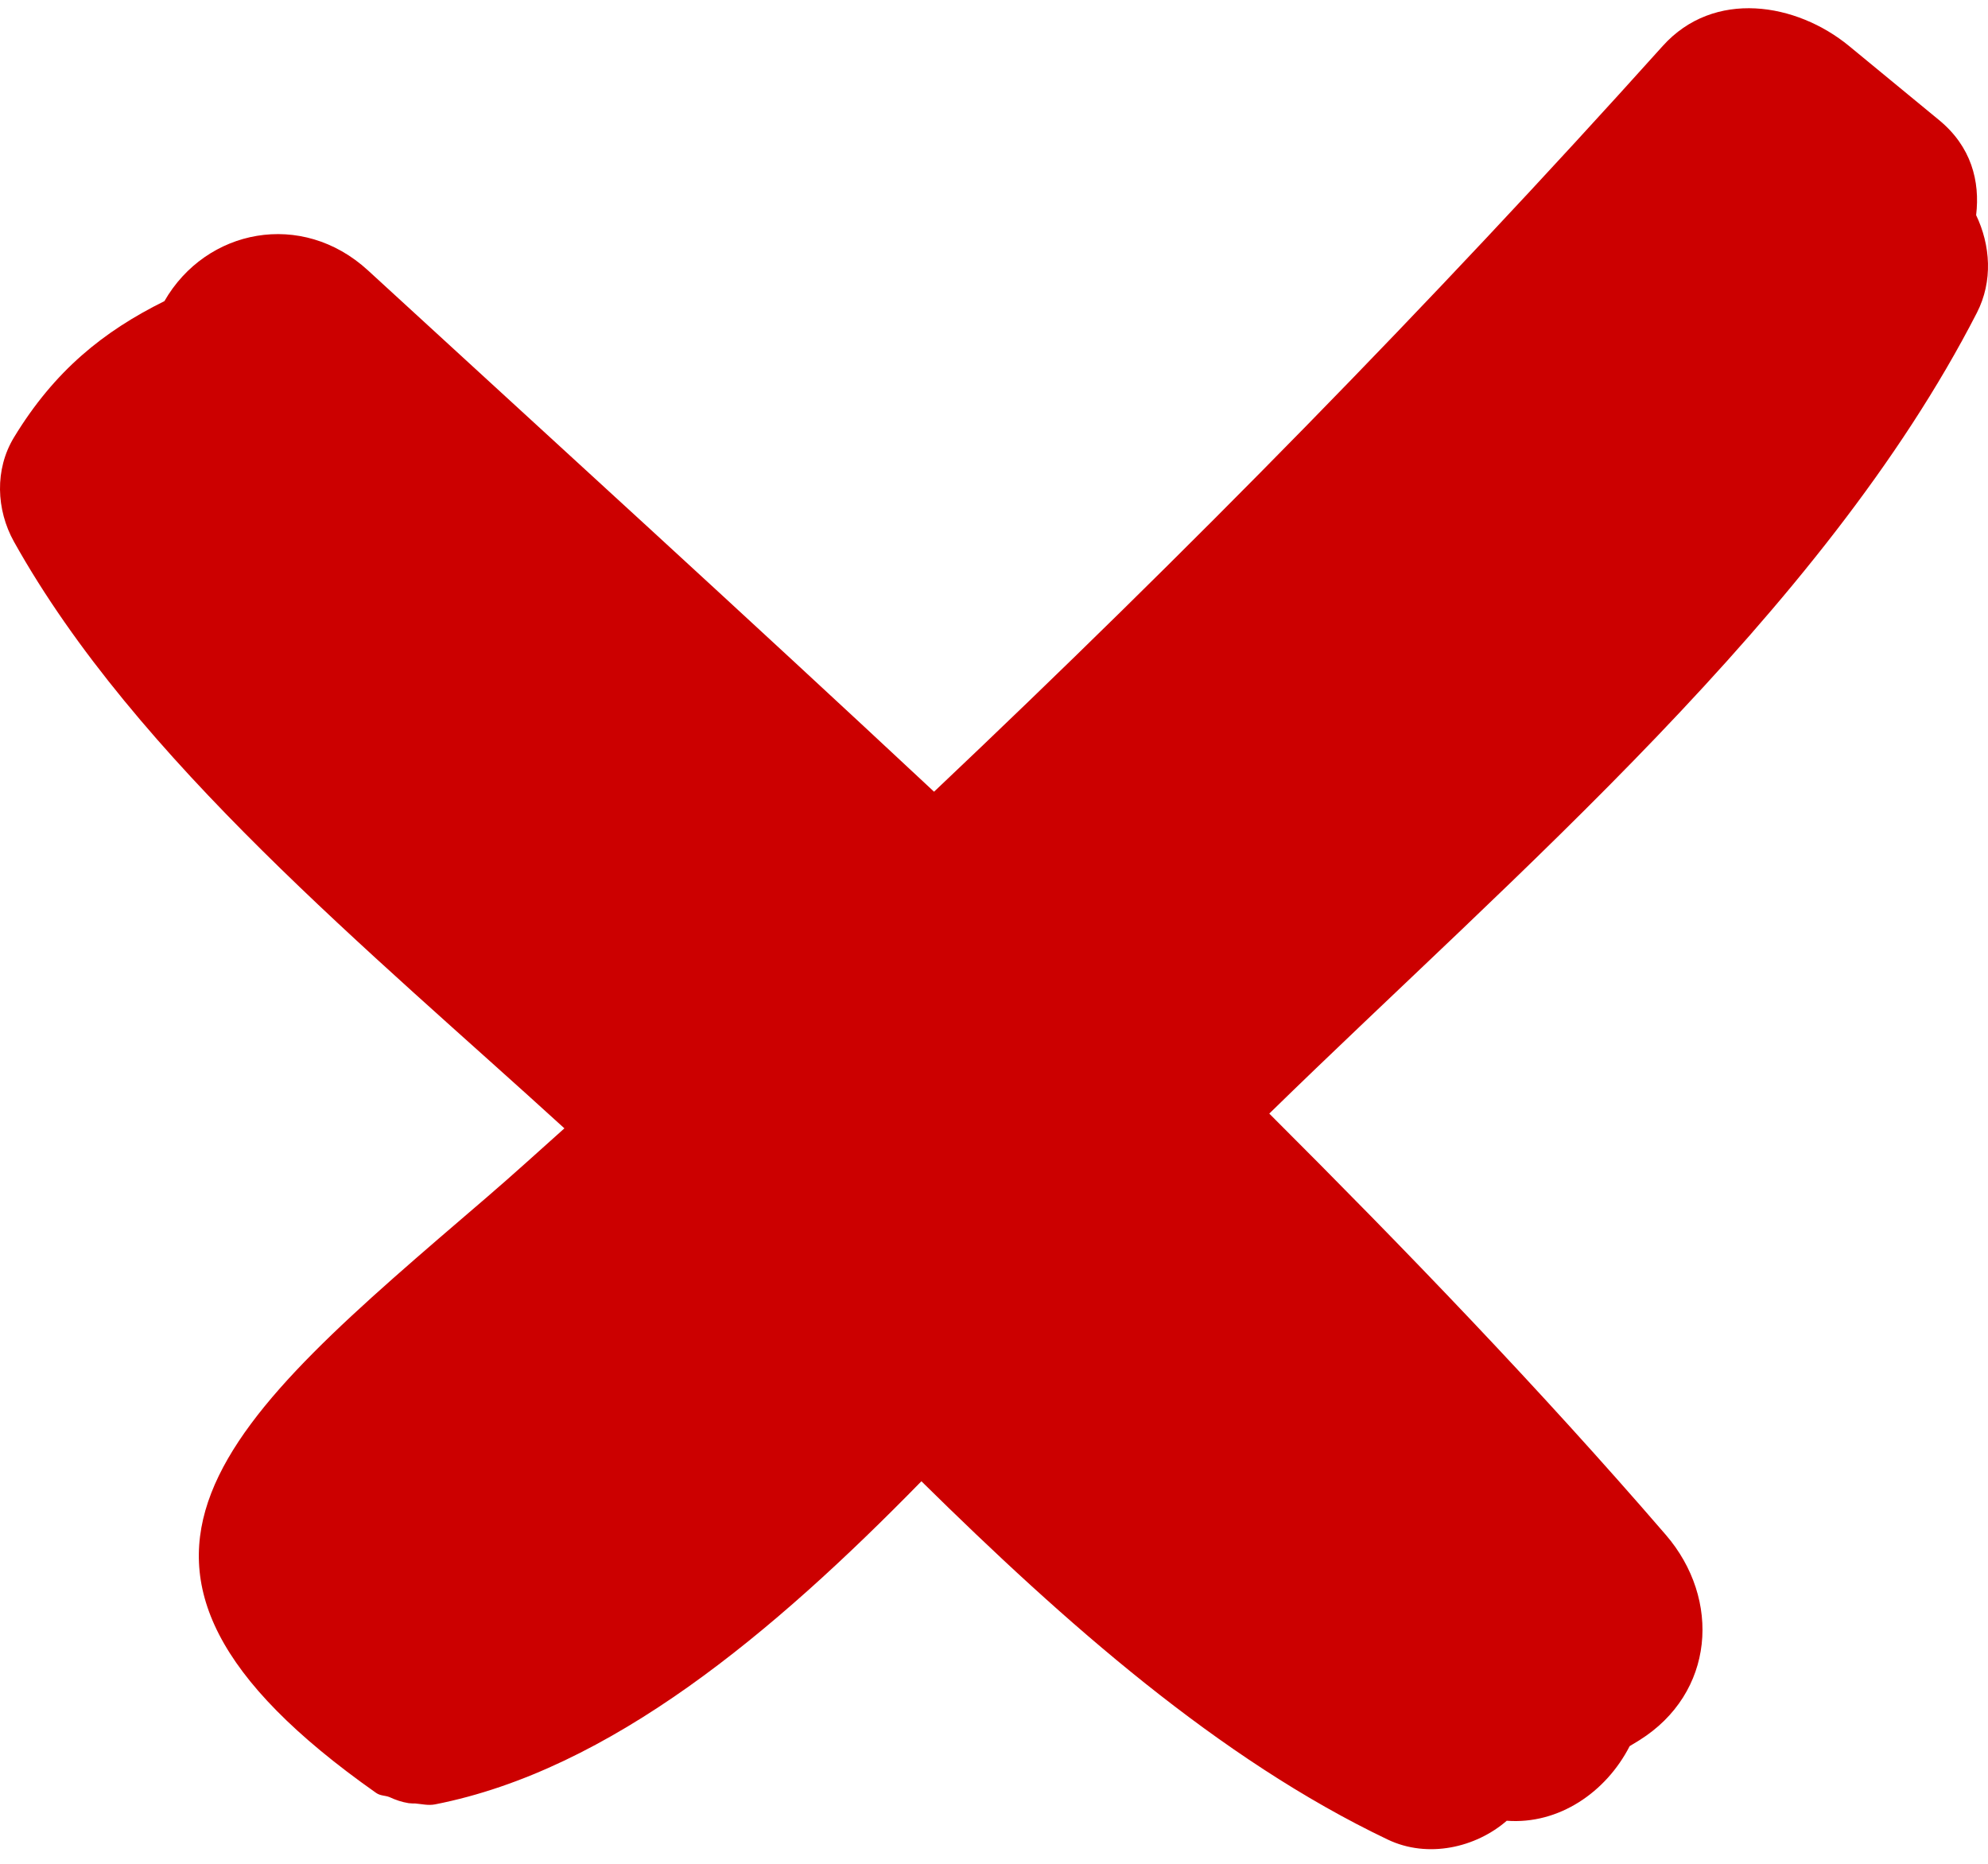 <svg width="64" height="60" viewBox="0 0 64 60" fill="none" xmlns="http://www.w3.org/2000/svg">
<path d="M63.641 10.071C64.166 9.048 64.078 7.888 63.618 6.926C63.748 5.83 63.461 4.718 62.424 3.865C61.459 3.071 60.494 2.277 59.529 1.482C57.833 0.087 55.177 -0.354 53.527 1.482C46.032 9.822 38.195 17.8 30.07 25.487C24.03 19.844 17.917 14.278 11.847 8.705C9.716 6.749 6.633 7.363 5.293 9.694C3.34 10.662 1.758 11.926 0.449 14.082C-0.174 15.109 -0.125 16.406 0.449 17.437C4.368 24.462 11.942 30.64 18.17 36.324C17.336 37.07 16.509 37.823 15.659 38.553C7.269 45.758 1.609 50.33 12.109 57.718C12.251 57.817 12.395 57.795 12.539 57.853C12.74 57.946 12.933 58.012 13.156 58.048C13.226 58.051 13.29 58.063 13.359 58.057C13.575 58.075 13.786 58.13 14.005 58.087C19.65 56.98 24.9 52.556 29.663 47.685C34.303 52.258 39.243 56.628 44.676 59.22C45.969 59.837 47.512 59.478 48.507 58.614C50.177 58.74 51.7 57.703 52.464 56.212C52.577 56.142 52.65 56.102 52.772 56.025C55.2 54.508 55.422 51.488 53.625 49.407C49.569 44.706 45.258 40.238 40.862 35.849C48.776 28.116 58.658 19.776 63.641 10.071Z" fill="#CC0000"/>
</svg>
